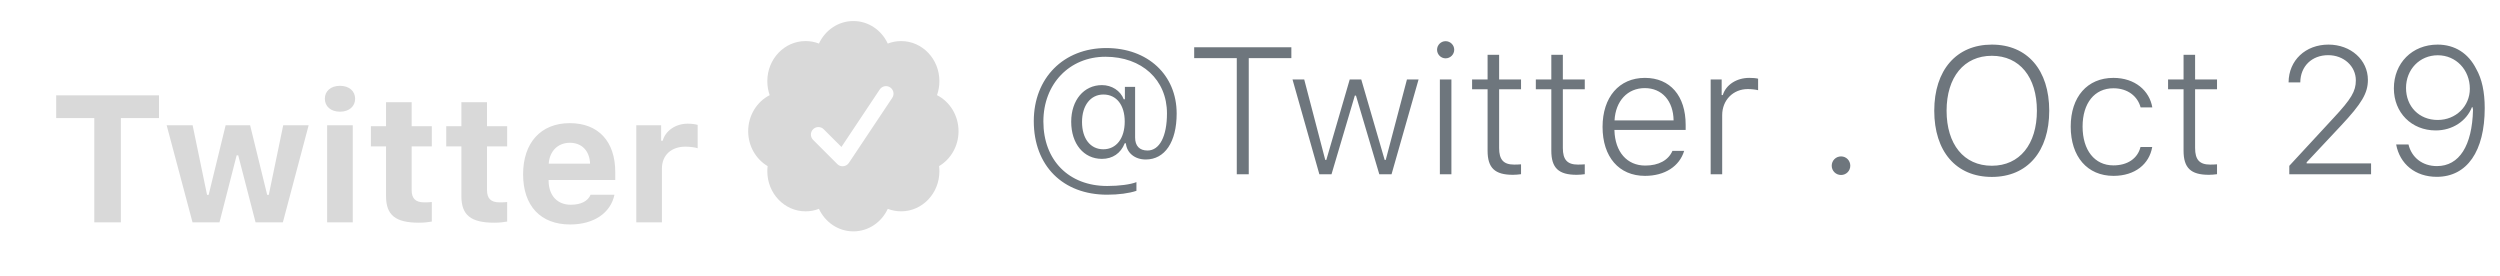 <svg width="208" height="23" viewBox="0 0 208 23" fill="none" xmlns="http://www.w3.org/2000/svg">
<g filter="url(#filter0_d_103_1144)">
<path d="M10.057 14.5V5.821H13.229V3.931H4.674V5.821H7.845V14.5H10.057ZM25.68 6.421H23.563L22.362 12.215H22.23L20.809 6.421H18.773L17.359 12.215H17.227L16.026 6.421H13.866L16.019 14.5H18.26L19.689 8.926H19.82L21.263 14.5H23.534L25.68 6.421ZM27.218 14.5H29.349V6.421H27.218V14.5ZM28.287 5.293C29.049 5.293 29.547 4.847 29.547 4.217C29.547 3.58 29.049 3.14 28.287 3.14C27.518 3.14 27.027 3.58 27.027 4.217C27.027 4.847 27.518 5.293 28.287 5.293ZM32.118 4.502V6.502H30.858V8.179H32.118V12.317C32.118 13.892 32.894 14.529 34.857 14.529C35.267 14.529 35.663 14.485 35.926 14.434V12.808C35.721 12.83 35.575 12.837 35.296 12.837C34.571 12.837 34.249 12.515 34.249 11.812V8.179H35.926V6.502H34.249V4.502H32.118ZM38.387 4.502V6.502H37.127V8.179H38.387V12.317C38.387 13.892 39.164 14.529 41.127 14.529C41.537 14.529 41.932 14.485 42.196 14.434V12.808C41.991 12.83 41.844 12.837 41.566 12.837C40.841 12.837 40.519 12.515 40.519 11.812V8.179H42.196V6.502H40.519V4.502H38.387ZM47.411 7.879C48.407 7.879 49.051 8.545 49.095 9.615H45.653C45.726 8.567 46.422 7.879 47.411 7.879ZM49.139 12.2C48.912 12.735 48.334 13.035 47.491 13.035C46.378 13.035 45.675 12.288 45.645 11.087V10.977H51.19V10.325C51.19 7.762 49.784 6.246 47.403 6.246C45.001 6.246 43.522 7.872 43.522 10.501C43.522 13.123 44.972 14.676 47.433 14.676C49.41 14.676 50.802 13.724 51.124 12.2H49.139ZM52.94 14.5H55.072V10.025C55.072 8.89 55.87 8.201 57.035 8.201C57.379 8.201 57.877 8.267 58.045 8.333V6.392C57.862 6.326 57.503 6.29 57.21 6.29C56.185 6.29 55.35 6.905 55.138 7.71H55.006V6.421H52.94V14.5Z" fill="#D9D9D9"/>
</g>
<path d="M79.75 10.917C79.75 9.6 79.021 8.458 77.96 7.917C78.088 7.554 78.158 7.162 78.158 6.75C78.158 4.908 76.733 3.418 74.977 3.418C74.585 3.418 74.21 3.488 73.863 3.627C73.348 2.513 72.258 1.75 71 1.75C69.742 1.75 68.653 2.514 68.136 3.625C67.79 3.487 67.414 3.417 67.022 3.417C65.264 3.417 63.841 4.908 63.841 6.75C63.841 7.162 63.91 7.553 64.038 7.917C62.978 8.458 62.249 9.598 62.249 10.917C62.249 12.162 62.901 13.248 63.867 13.822C63.851 13.963 63.841 14.105 63.841 14.25C63.841 16.092 65.264 17.583 67.022 17.583C67.414 17.583 67.789 17.512 68.135 17.375C68.652 18.487 69.74 19.25 70.999 19.25C72.259 19.25 73.347 18.487 73.863 17.375C74.209 17.511 74.584 17.582 74.977 17.582C76.735 17.582 78.158 16.09 78.158 14.248C78.158 14.103 78.148 13.962 78.131 13.821C79.096 13.248 79.75 12.162 79.75 10.918V10.917ZM74.237 8.138L70.625 13.555C70.504 13.736 70.307 13.833 70.104 13.833C69.985 13.833 69.864 13.8 69.757 13.728L69.662 13.65L67.649 11.637C67.405 11.393 67.405 10.998 67.649 10.754C67.893 10.511 68.289 10.509 68.532 10.754L70.007 12.227L73.195 7.443C73.387 7.156 73.775 7.08 74.062 7.271C74.35 7.463 74.428 7.851 74.237 8.137V8.138Z" fill="#D9D9D9"/>
<path d="M91.804 7.864C92.888 7.864 93.577 8.736 93.577 10.113C93.577 11.512 92.881 12.42 91.797 12.42C90.72 12.42 90.024 11.534 90.024 10.149C90.024 8.772 90.735 7.864 91.804 7.864ZM92.039 3.997C88.486 3.997 86.011 6.495 86.011 10.076C86.011 13.782 88.42 16.199 92.112 16.199C93.064 16.199 93.936 16.082 94.551 15.877V15.152C94.06 15.35 93.123 15.474 92.119 15.474C88.926 15.474 86.809 13.335 86.809 10.105C86.809 6.978 88.984 4.722 91.973 4.722C95.005 4.722 97.092 6.641 97.092 9.432C97.092 11.343 96.477 12.523 95.474 12.523C94.807 12.523 94.441 12.142 94.441 11.438V7.227H93.591V8.26H93.496C93.218 7.542 92.5 7.081 91.68 7.081C90.178 7.081 89.124 8.333 89.124 10.127C89.124 11.966 90.164 13.218 91.68 13.218C92.566 13.218 93.247 12.757 93.577 11.922H93.672C93.752 12.727 94.419 13.27 95.327 13.27C96.916 13.27 97.898 11.812 97.898 9.446C97.898 6.231 95.496 3.997 92.039 3.997ZM103.896 14.5V4.839H107.441V3.931H99.356V4.839H102.9V14.5H103.896ZM118.025 6.612H117.058L115.293 13.306H115.205L113.257 6.612H112.297L110.349 13.306H110.261L108.511 6.612H107.537L109.771 14.5H110.781L112.722 7.952H112.817L114.758 14.5H115.776L118.025 6.612ZM119.797 14.5H120.757V6.612H119.797V14.5ZM120.273 4.854C120.669 4.854 120.991 4.532 120.991 4.136C120.991 3.748 120.669 3.426 120.273 3.426C119.885 3.426 119.563 3.748 119.563 4.136C119.563 4.532 119.885 4.854 120.273 4.854ZM123.767 4.561V6.612H122.478V7.425H123.767V12.537C123.767 13.973 124.368 14.544 125.876 14.544C126.045 14.544 126.382 14.522 126.55 14.493V13.672C126.389 13.687 126.133 13.694 125.979 13.694C125.093 13.694 124.727 13.284 124.727 12.317V7.425H126.55V6.612H124.727V4.561H123.767ZM129.07 4.561V6.612H127.781V7.425H129.07V12.537C129.07 13.973 129.67 14.544 131.179 14.544C131.348 14.544 131.685 14.522 131.853 14.493V13.672C131.692 13.687 131.436 13.694 131.282 13.694C130.396 13.694 130.029 13.284 130.029 12.317V7.425H131.853V6.612H130.029V4.561H129.07ZM136.848 7.33C138.276 7.33 139.221 8.392 139.243 10.018H134.329C134.417 8.392 135.413 7.33 136.848 7.33ZM139.148 12.552C138.811 13.328 138.005 13.775 136.885 13.775C135.361 13.775 134.373 12.632 134.321 10.852V10.809H140.247V10.384C140.247 7.974 138.958 6.48 136.855 6.48C134.709 6.48 133.333 8.084 133.333 10.56C133.333 13.05 134.695 14.632 136.863 14.632C138.518 14.632 139.734 13.834 140.122 12.552H139.148ZM142.327 14.5H143.286V9.578C143.286 8.333 144.194 7.41 145.417 7.41C145.703 7.41 146.099 7.454 146.274 7.505V6.546C146.062 6.495 145.798 6.48 145.535 6.48C144.487 6.48 143.601 7.051 143.337 7.908H143.242V6.612H142.327V14.5Z" fill="#6E767D"/>
<path d="M153.175 14.559C153.607 14.559 153.944 14.214 153.944 13.79C153.944 13.357 153.607 13.013 153.175 13.013C152.743 13.013 152.399 13.357 152.399 13.79C152.399 14.214 152.743 14.559 153.175 14.559Z" fill="#6E767D"/>
<path d="M165.72 3.711C162.776 3.711 160.93 5.828 160.93 9.212C160.93 12.588 162.739 14.72 165.72 14.72C168.694 14.72 170.496 12.581 170.496 9.212C170.496 5.835 168.687 3.711 165.72 3.711ZM165.72 4.642C168.035 4.642 169.47 6.414 169.47 9.212C169.47 11.995 168.042 13.79 165.72 13.79C163.384 13.79 161.956 11.995 161.956 9.212C161.956 6.414 163.413 4.642 165.72 4.642ZM179.072 8.934C178.838 7.557 177.644 6.48 175.835 6.48C173.66 6.48 172.283 8.062 172.283 10.53C172.283 13.035 173.667 14.632 175.842 14.632C177.644 14.632 178.823 13.643 179.065 12.229H178.091C177.849 13.196 177 13.76 175.835 13.76C174.275 13.76 173.271 12.501 173.271 10.53C173.271 8.582 174.268 7.344 175.835 7.344C177.043 7.344 177.856 8.025 178.098 8.934H179.072ZM181.672 4.561V6.612H180.383V7.425H181.672V12.537C181.672 13.973 182.273 14.544 183.782 14.544C183.95 14.544 184.287 14.522 184.456 14.493V13.672C184.294 13.687 184.038 13.694 183.884 13.694C182.998 13.694 182.632 13.284 182.632 12.317V7.425H184.456V6.612H182.632V4.561H181.672ZM190.41 6.846V6.854H191.384V6.846C191.399 5.513 192.344 4.59 193.706 4.59C195.002 4.59 196.006 5.506 196.006 6.685C196.006 7.593 195.632 8.223 194.16 9.805L190.469 13.797V14.5H197.273V13.592H191.912V13.504L194.768 10.457C196.504 8.604 197.009 7.747 197.009 6.648C197.009 4.986 195.588 3.711 193.728 3.711C191.816 3.711 190.425 5.022 190.41 6.846ZM202.737 14.712C205.264 14.712 206.729 12.574 206.729 8.992C206.729 7.645 206.494 6.561 206.025 5.74C205.366 4.429 204.238 3.711 202.81 3.711C200.693 3.711 199.17 5.25 199.17 7.352C199.17 9.366 200.635 10.852 202.656 10.852C204.041 10.852 205.212 10.076 205.667 8.912C205.674 8.912 205.688 8.912 205.688 8.912C205.696 8.912 205.71 8.912 205.71 8.912C205.718 8.985 205.762 9.08 205.754 9.153C205.681 12.112 204.619 13.819 202.751 13.819C201.536 13.819 200.642 13.094 200.386 12.017H199.36C199.661 13.65 200.957 14.712 202.737 14.712ZM202.817 9.981C201.265 9.981 200.181 8.853 200.181 7.322C200.181 5.777 201.316 4.598 202.825 4.598C204.341 4.598 205.491 5.813 205.491 7.381C205.491 8.838 204.333 9.981 202.817 9.981Z" fill="#6E767D"/>
<defs>
<filter id="filter0_d_103_1144" x="0.674" y="3.14" width="61.372" height="19.536" filterUnits="userSpaceOnUse" color-interpolation-filters="sRGB">
<feFlood flood-opacity="0" result="BackgroundImageFix"/>
<feColorMatrix in="SourceAlpha" type="matrix" values="0 0 0 0 0 0 0 0 0 0 0 0 0 0 0 0 0 0 127 0" result="hardAlpha"/>
<feOffset dy="4"/>
<feGaussianBlur stdDeviation="2"/>
<feComposite in2="hardAlpha" operator="out"/>
<feColorMatrix type="matrix" values="0 0 0 0 0 0 0 0 0 0 0 0 0 0 0 0 0 0 0.25 0"/>
<feBlend mode="normal" in2="BackgroundImageFix" result="effect1_dropShadow_103_1144"/>
<feBlend mode="normal" in="SourceGraphic" in2="effect1_dropShadow_103_1144" result="shape"/>
</filter>
</defs>
</svg>
